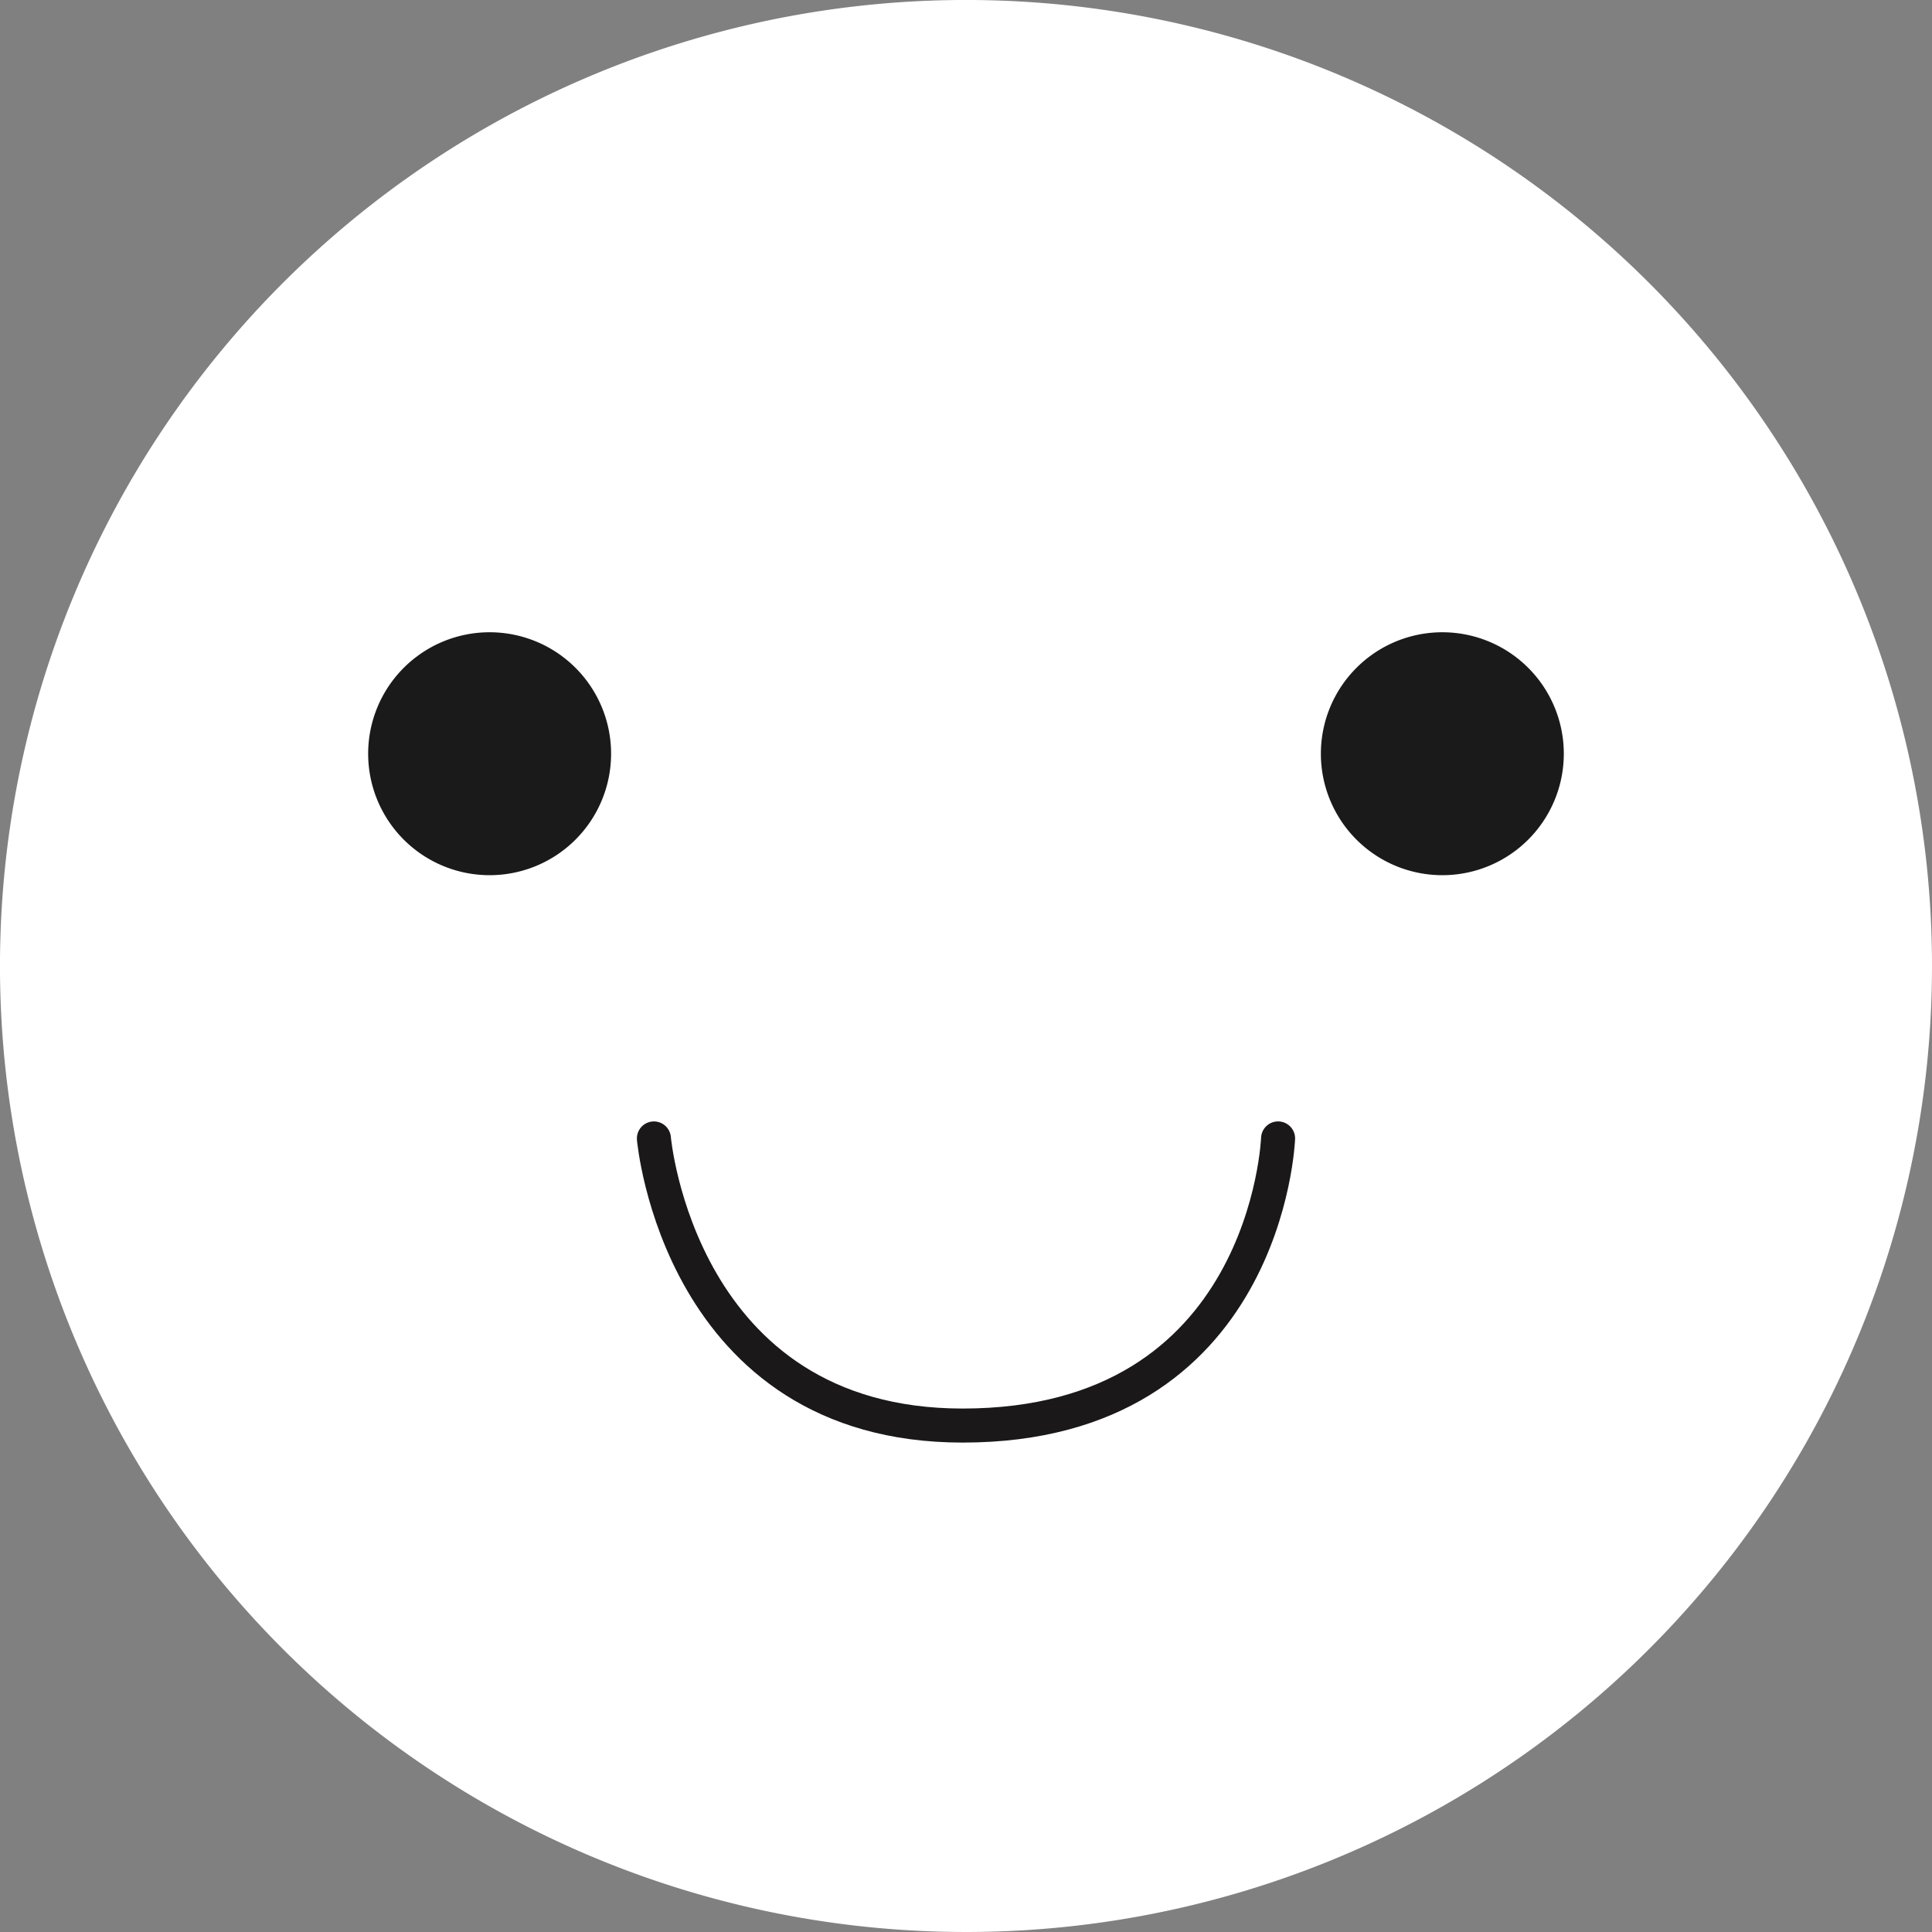 <svg xmlns="http://www.w3.org/2000/svg" width="113.535" height="113.535" viewBox="0 0 113.535 113.535">
  <rect x="0" y="0" width="113.535" height="113.535" fill="#808080" stroke="none"/>
  <g id="Group_3655" data-name="Group 3655" transform="translate(1833 -6740.001)">
    <path id="Path_86657" data-name="Path 86657" d="M113.535,56.77A56.768,56.768,0,1,1,56.768,0,56.767,56.767,0,0,1,113.535,56.77" transform="translate(-1833 6740)" fill="#fff"/>
    <path id="Path_86658" data-name="Path 86658" d="M31.553,36.811a7.138,7.138,0,1,1-7.138-7.138,7.138,7.138,0,0,1,7.138,7.138" transform="translate(-1828.642 6747.483)" fill="#1a1a1a"/>
    <path id="Path_86659" data-name="Path 86659" d="M76.263,36.811a7.138,7.138,0,1,1-7.138-7.138,7.138,7.138,0,0,1,7.138,7.138" transform="translate(-1817.365 6747.483)" fill="#1a1a1a"/>
    <path id="Path_86660" data-name="Path 86660" d="M30.687,53.427S32.158,70.3,48.829,70.3c17.924,0,18.538-16.874,18.538-16.874" transform="translate(-1825.26 6753.475)" fill="none" stroke="#1a1818" stroke-linecap="round" stroke-width="2"/>
  </g>
</svg>

